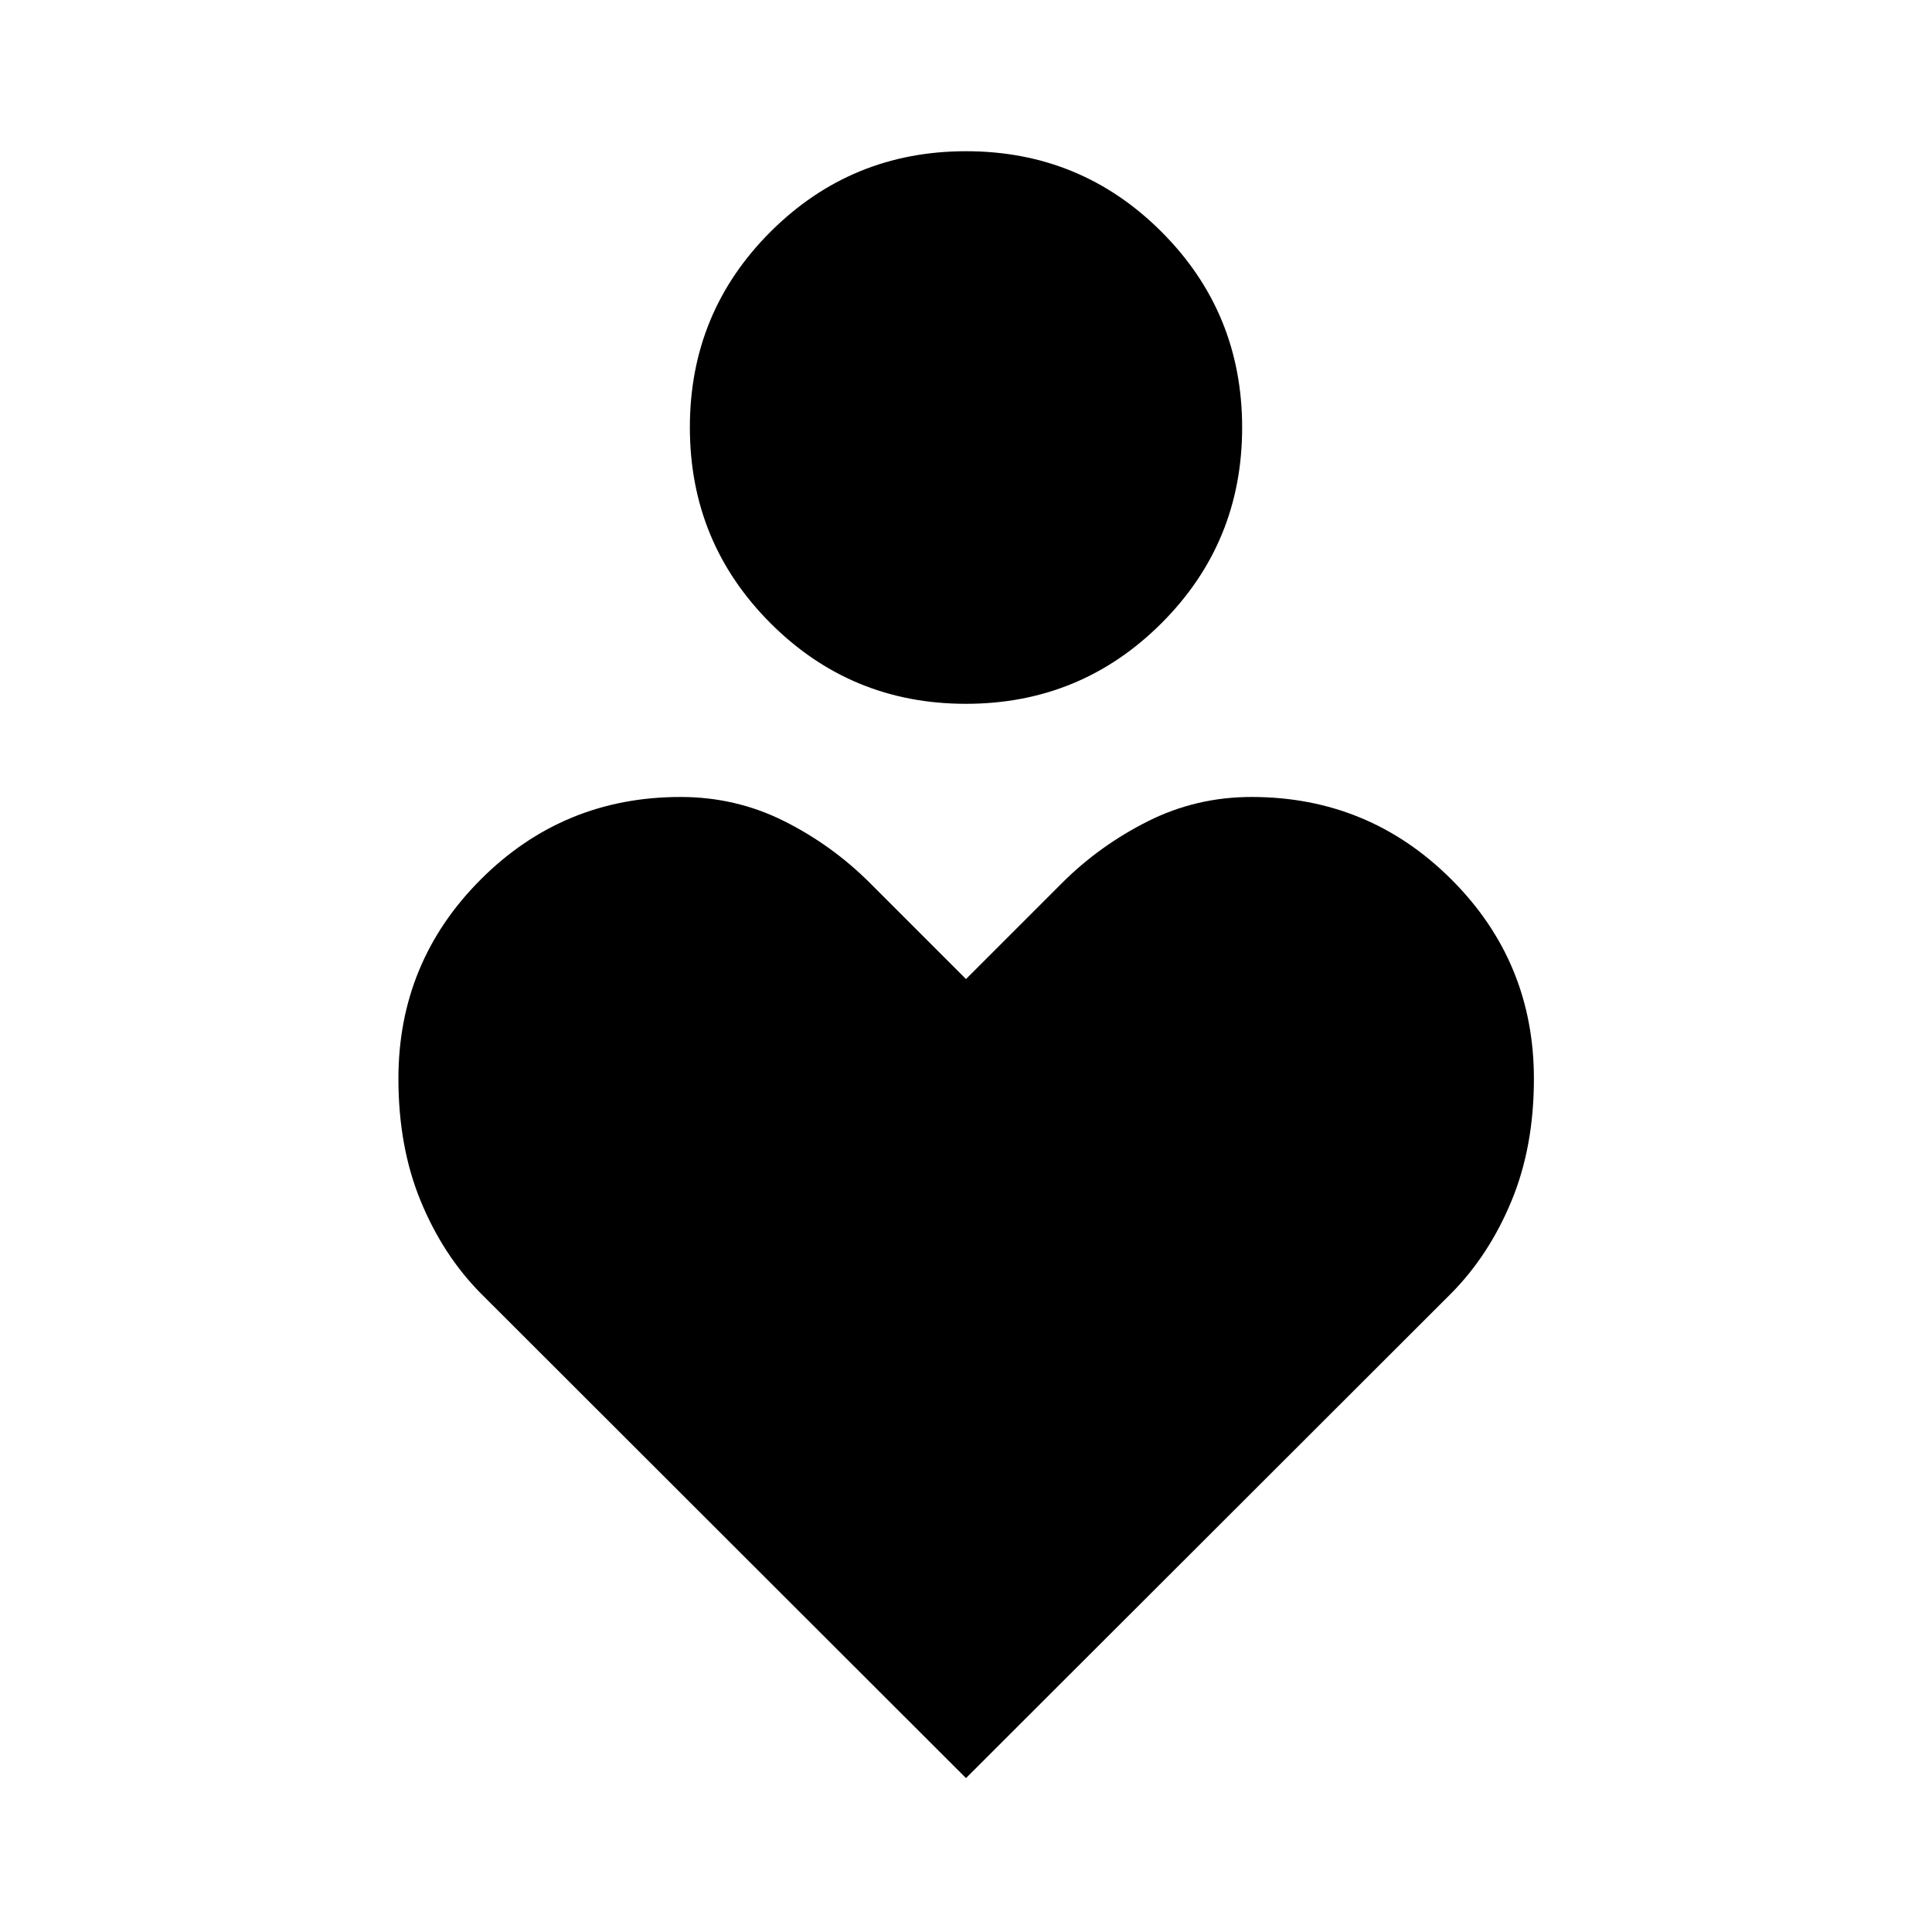 <svg xmlns="http://www.w3.org/2000/svg" height="40" viewBox="0 -960 960 960" width="40"><path d="M479.95-610.28q-57.08 0-97.12-40.09-40.04-40.09-40.04-97.28t40.09-97.2q40.09-40.01 97.17-40.01t97.12 40.06q40.04 40.06 40.04 97.25t-40.09 97.23q-40.09 40.04-97.17 40.04ZM480-76.47 238.98-317.25q-18.8-18.96-29.9-45.86-11.11-26.9-11.11-60.91 0-58.07 40.95-99.02 40.95-40.95 99.22-40.95 27.47 0 51.37 11.94t42.84 30.88L480-473.52l47.65-47.65q18.62-18.62 42.68-30.72 24.06-12.1 51.53-12.1 58.27 0 99.3 40.95 41.03 40.95 41.03 99.08 0 33.92-11.19 60.84-11.18 26.91-29.98 45.87L480-76.47Z"/></svg>